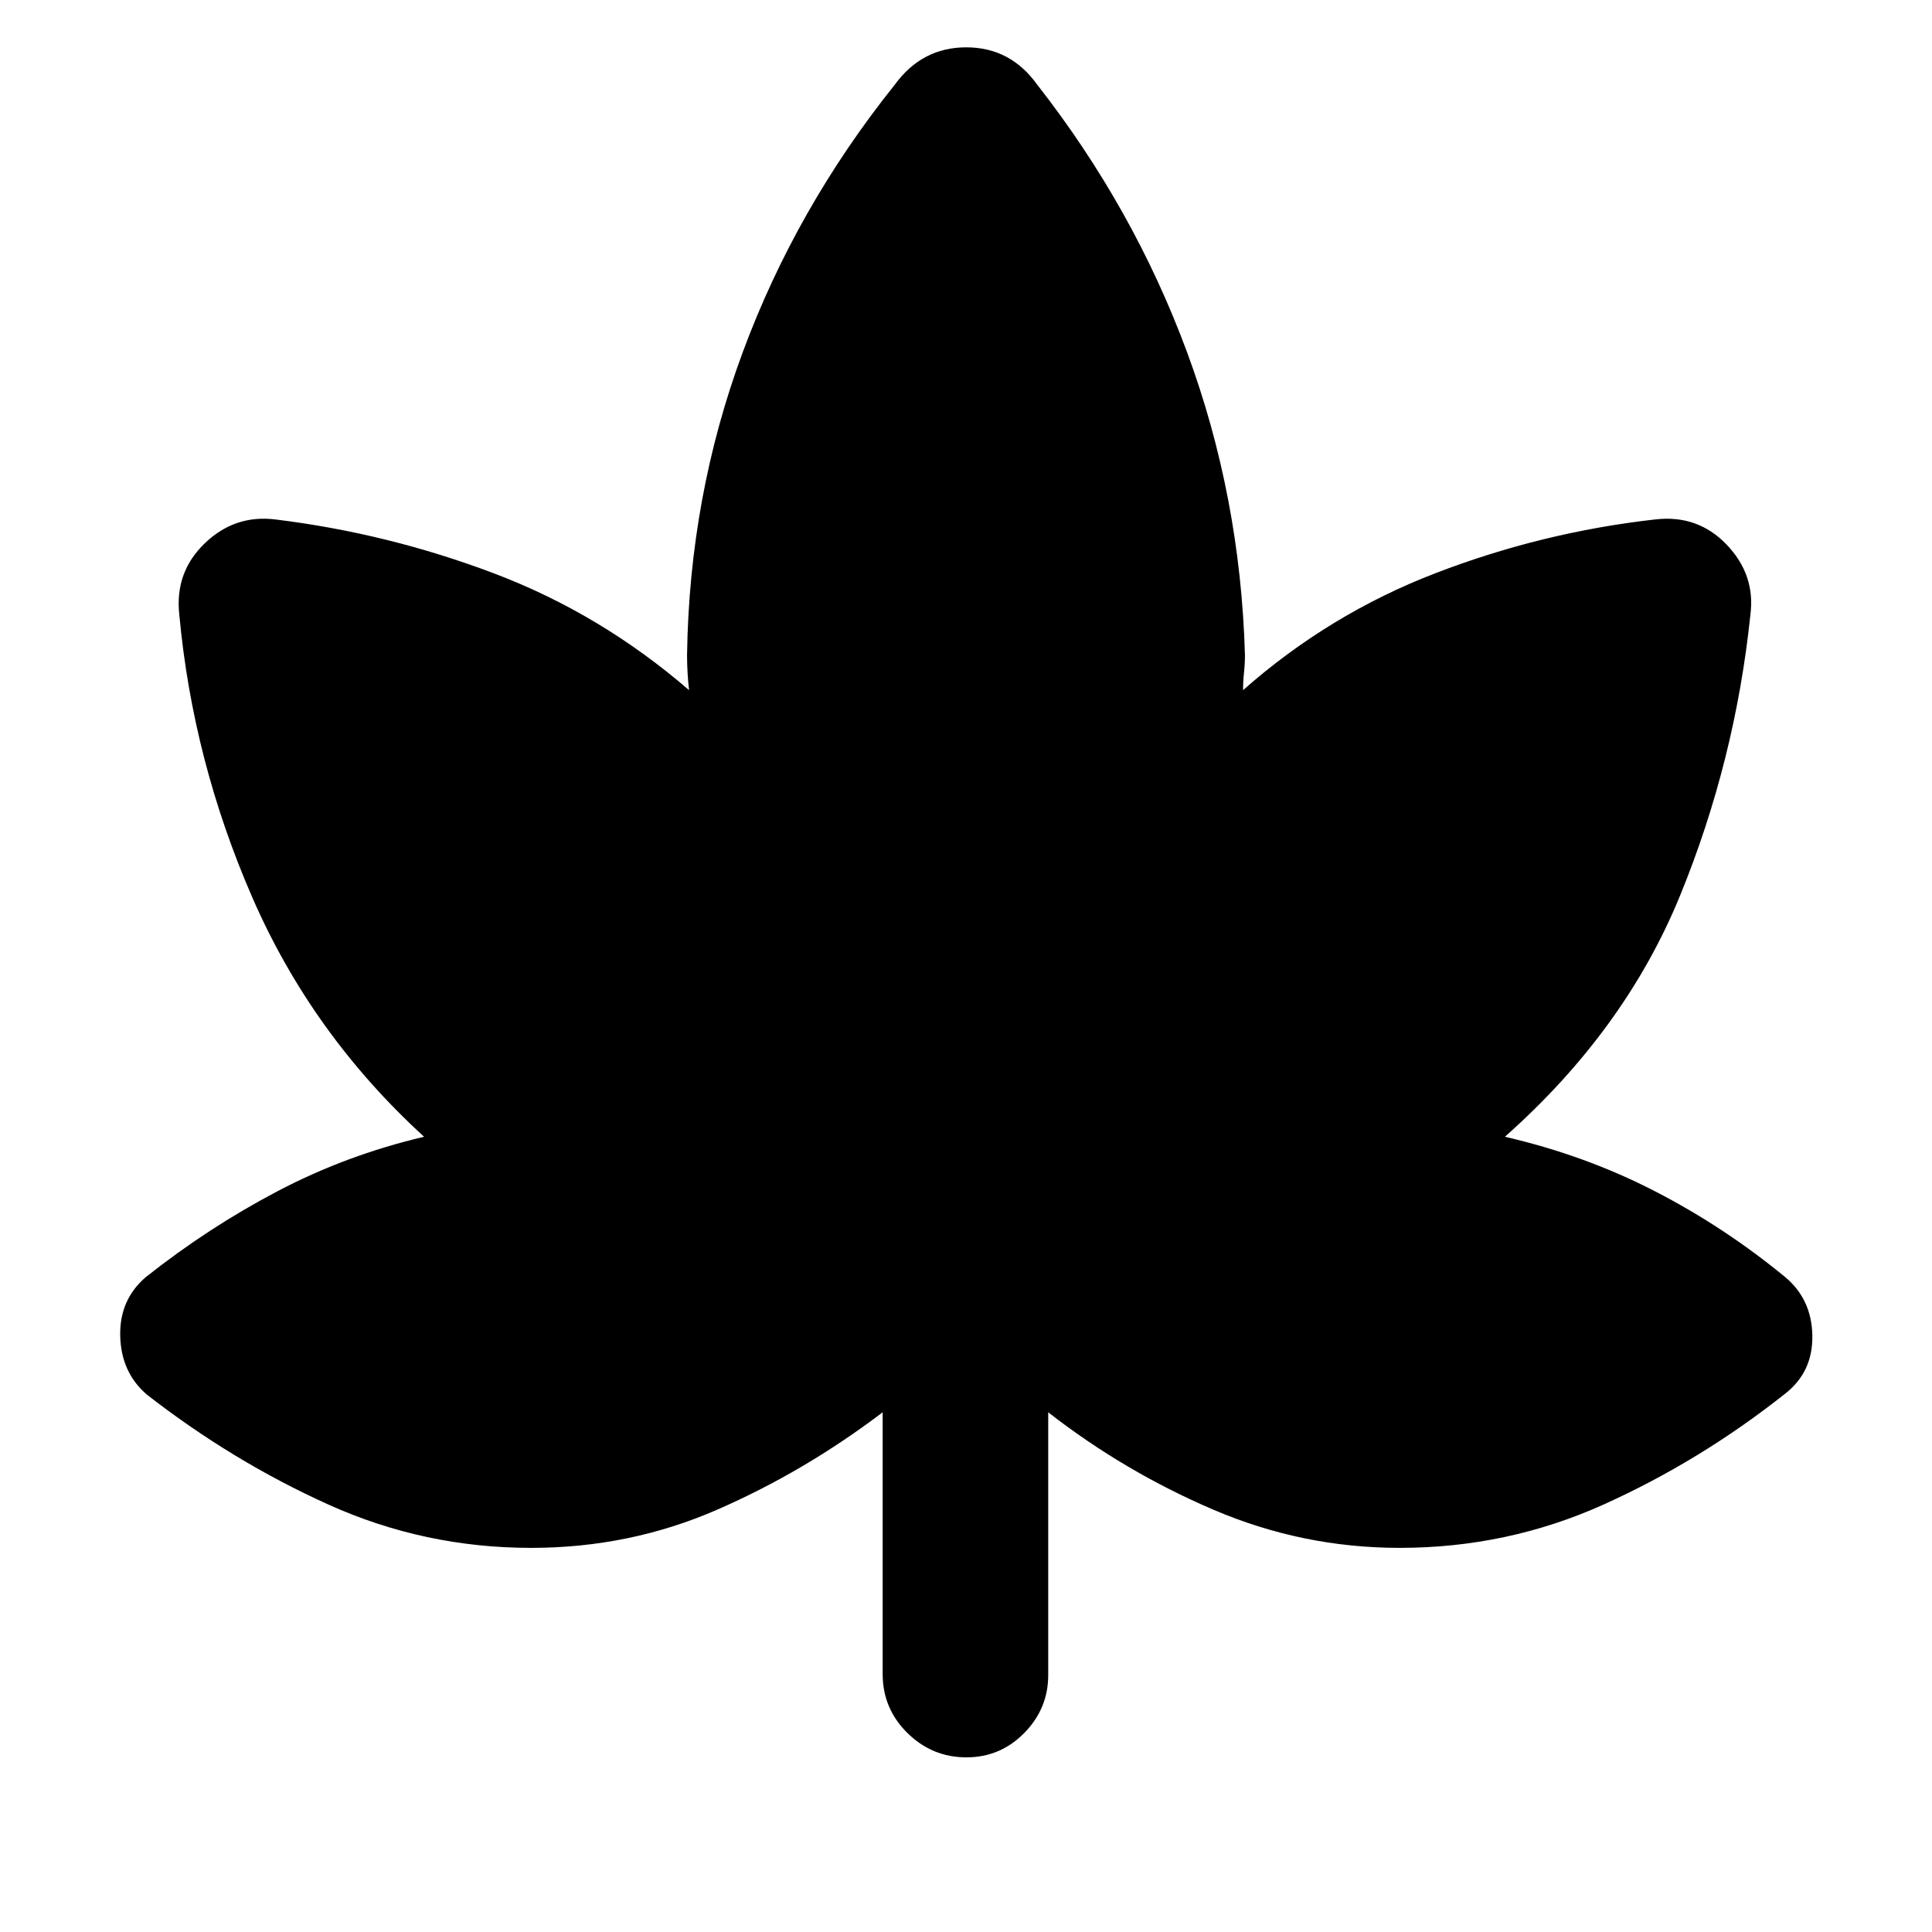 <svg xmlns="http://www.w3.org/2000/svg" height="20" viewBox="0 -960 960 960" width="20"><path d="M438.59-258.24q-38.87 29.5-82.33 48.44-43.45 18.93-92.35 18.93-52.95 0-100.55-21.44-47.6-21.45-90.3-54.65Q60.24-277.88 59.74-296q-.5-18.13 12.76-29.46 31.03-24.57 65.31-42.59 34.27-18.02 72.91-27.1-55.74-50.96-85.33-118.87-29.59-67.92-36.29-140.5-2.36-21.07 12.62-35.49 14.99-14.43 35.26-11.86 55.9 6.86 108.69 26.86 52.79 20.01 96.72 57.94-.5-4.37-.75-8.74t-.25-8.73q1.13-78.77 27.66-150.43 26.54-71.66 75.54-132.92 13.54-18.59 35.52-18.59 21.98 0 35.3 18.59 47.94 61.26 74.44 132.92t28.76 150.43q0 4.36-.47 8.73t-.47 8.74q42.78-37.78 95.6-58.11 52.81-20.33 108.94-26.69 21.33-2.57 35.73 12.47 14.39 15.04 11.82 34.83-7.56 72.63-34.93 139.55-27.37 66.91-87.05 119.87 39.81 9.19 74.36 26.98 34.56 17.78 64.86 42.71 13.26 11.05 13.54 29.15.29 18.09-13.54 28.85-42.03 33.31-89.95 54.95t-101.53 21.64q-48.23 0-92.51-18.93-44.29-18.94-82.16-48.44v130.61q0 16.63-11.9 28.74-11.91 12.11-28.74 12.11-17.07 0-29.35-12.13-12.27-12.12-12.27-29.29v-130.04Z"/></svg>